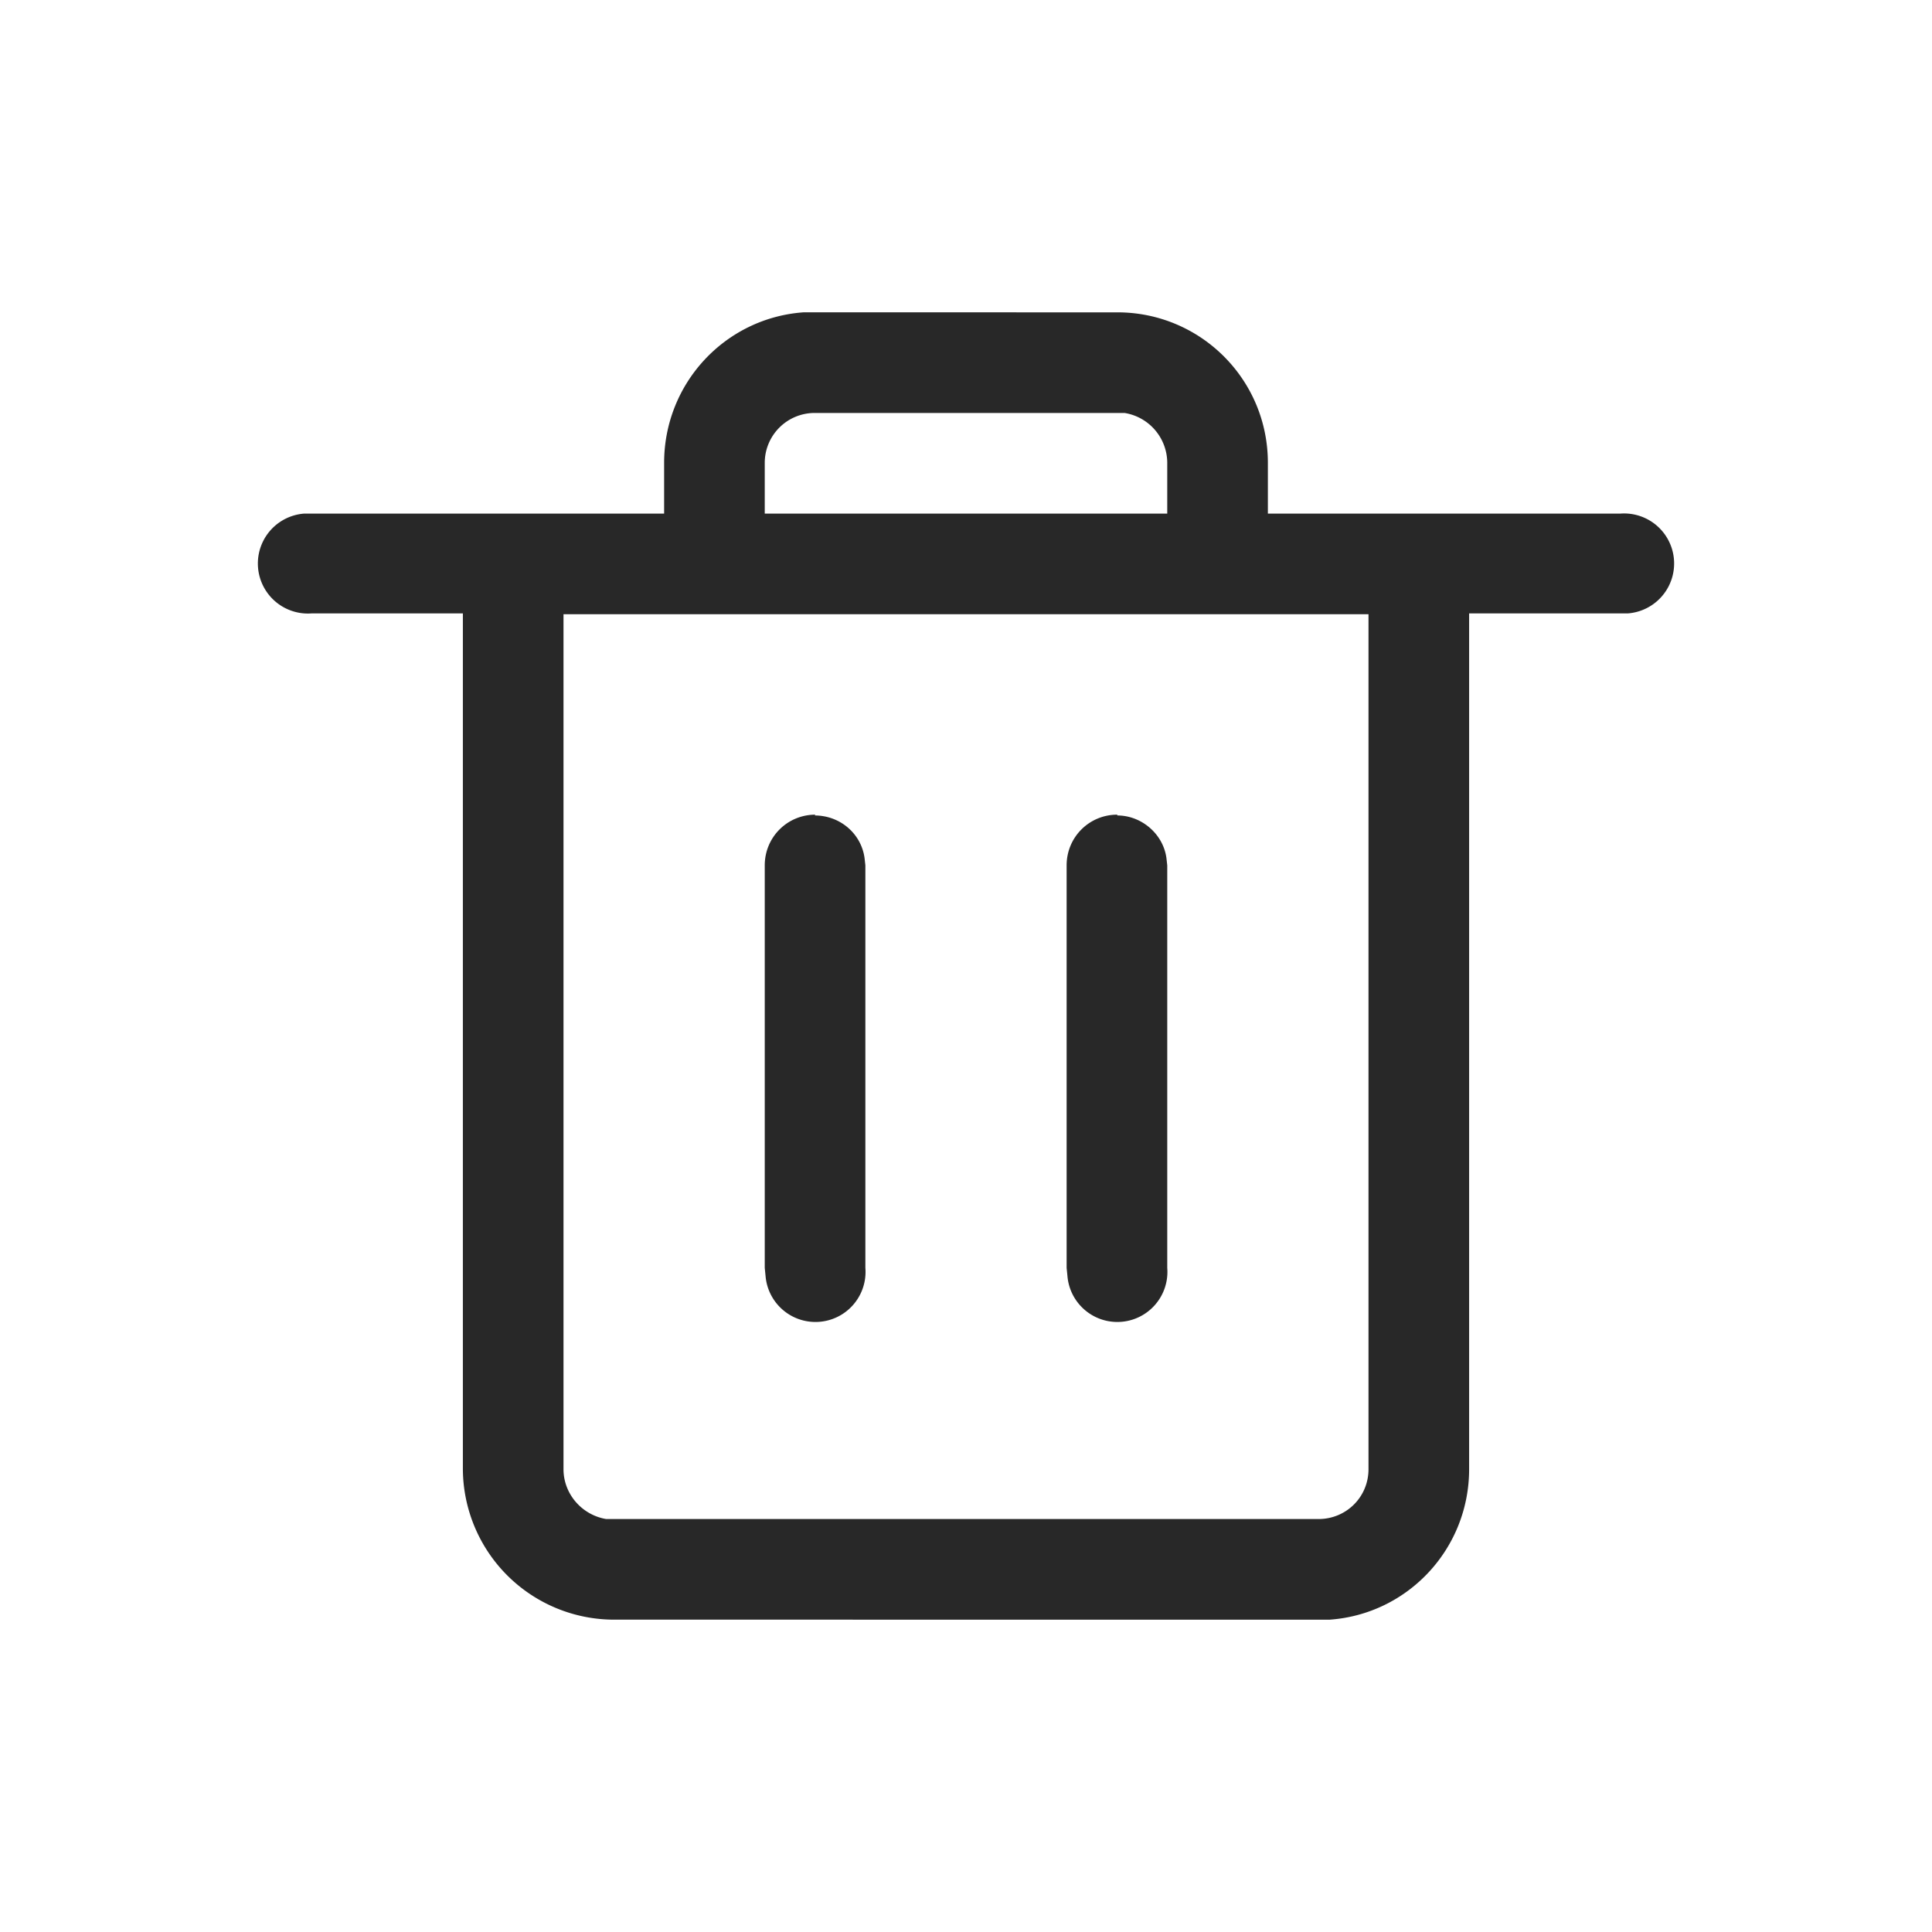 <svg width="24" height="24" viewBox="0 0 24 24" xmlns="http://www.w3.org/2000/svg"><title>Icon/Essential/Delete</title><path d="M13.88 3.88c1.03 0 1.87.83 1.87 1.87v.63h4.38a.62.62 0 01.09 1.24H18.25v10.63c0 .99-.76 1.8-1.73 1.87H7.63a1.88 1.88 0 01-1.88-1.87V7.62H3.87a.62.62 0 01-.09-1.24h4.47v-.63c0-.99.76-1.8 1.73-1.87h.14zM17 7.63H7v10.62c0 .31.23.57.53.62h8.85c.34 0 .62-.27.62-.62V7.62zm-6.88 2.5c.32 0 .58.23.62.53l.01.09v5a.62.62 0 01-1.24.1l-.01-.1v-5c0-.35.28-.63.63-.63zm3.76 0c.3 0 .57.23.61.53l.01.09v5a.62.62 0 01-1.24.1l-.01-.1v-5c0-.35.28-.63.63-.63zm0-5h-3.76a.62.62 0 00-.62.62v.63h5v-.63a.63.63 0 00-.53-.62h-.1z" fill="#000" fill-rule="evenodd" fill-opacity=".84"/></svg>
